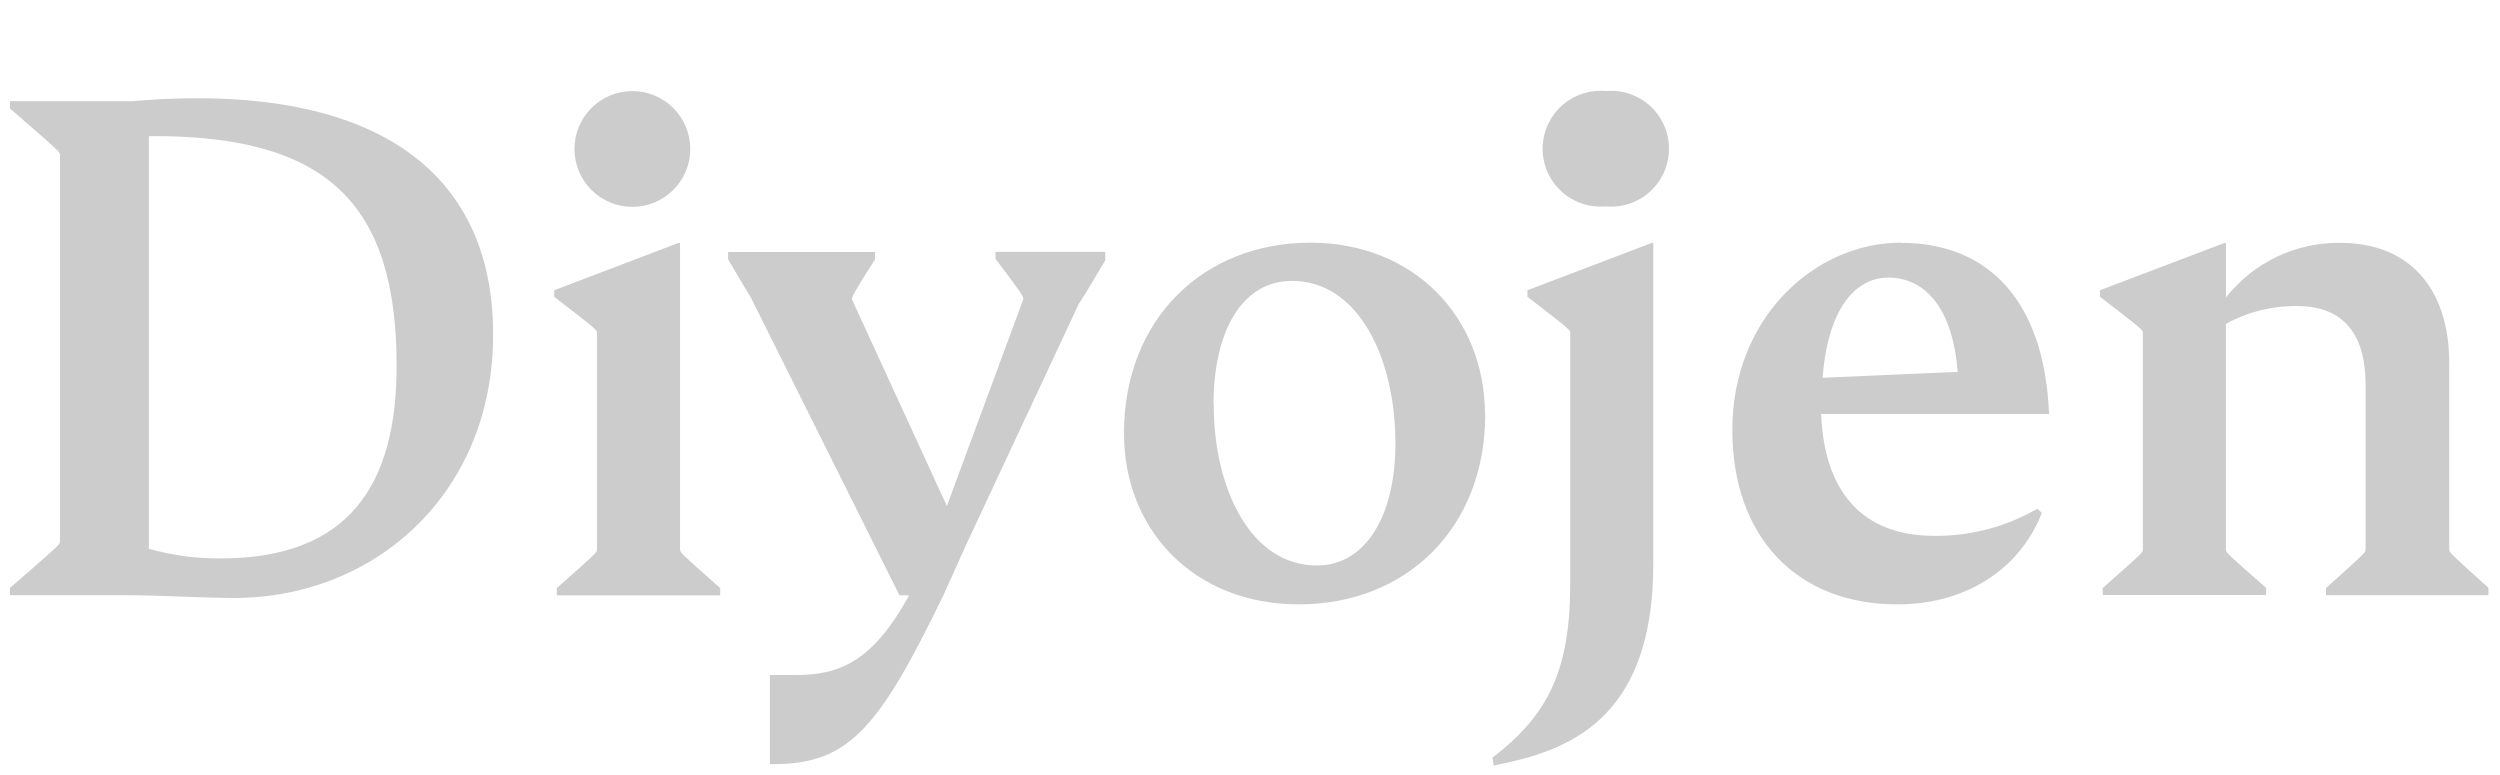 <svg width="158" height="49" viewBox="0 0 158 49" fill="none" xmlns="http://www.w3.org/2000/svg">
    <path d="M8.33 6.395H0.627V6.853C3.792 9.597 3.792 9.597 3.792 9.805V34.201C3.792 34.414 3.792 34.414 0.627 37.159V37.617H8.159C9.788 37.617 13.161 37.787 14.258 37.787C23.547 38.037 31.165 31.249 31.165 21.167C31.189 10.634 23.401 5.102 8.33 6.395ZM13.947 35.293C12.414 35.305 10.886 35.1 9.41 34.683V8.603C20.614 8.518 25.066 12.806 25.066 23.131C25.066 30.627 22.071 35.293 13.947 35.293ZM45.516 37.165V37.623H35.19V37.165C37.728 34.921 37.728 34.921 37.728 34.726V21.052C37.728 20.844 37.728 20.844 35.026 18.758V18.343L42.894 15.349H42.979V34.707C42.979 34.921 42.979 34.921 45.516 37.165ZM39.966 5.755C40.937 5.755 41.867 6.141 42.554 6.827C43.24 7.513 43.625 8.444 43.625 9.414C43.625 10.385 43.24 11.316 42.554 12.002C41.867 12.688 40.937 13.074 39.966 13.074C38.995 13.074 38.065 12.688 37.378 12.002C36.692 11.316 36.306 10.385 36.306 9.414C36.306 8.444 36.692 7.513 37.378 6.827C38.065 6.141 38.995 5.755 39.966 5.755ZM62.911 15.916H69.851V16.459C68.516 18.709 68.266 19.081 68.18 19.203L61.008 34.543L59.636 37.592C55.427 46.295 53.536 48.339 48.657 48.296V42.66H50.334C53.17 42.66 55.214 41.703 57.458 37.623H56.848L47.517 18.929C47.474 18.801 47.224 18.472 46.016 16.386V15.928H55.305V16.386C53.969 18.472 53.805 18.825 53.847 18.929L59.843 31.981L64.673 18.911C64.716 18.783 64.509 18.453 62.923 16.367L62.911 15.916ZM93.851 26.205C93.851 20.039 89.356 15.337 82.818 15.337C75.987 15.337 71.035 20.246 71.035 27.37C71.035 33.573 75.53 38.196 82.068 38.196C88.911 38.208 93.864 33.335 93.864 26.217L93.851 26.205ZM76.695 25.534C76.695 20.954 78.488 17.752 81.653 17.752C85.819 17.752 88.191 22.576 88.191 28.035C88.191 32.573 86.319 35.738 83.233 35.738C79.085 35.75 76.707 30.962 76.707 25.547L76.695 25.534ZM104.488 35.64C104.488 45.716 98.865 47.503 94.406 48.381L94.327 47.881C97.743 45.259 99.237 42.508 99.237 36.903V21.052C99.237 20.844 99.237 20.844 96.535 18.758V18.343L104.403 15.349H104.488V35.64ZM101.487 5.755C101.994 5.709 102.505 5.768 102.987 5.93C103.469 6.092 103.912 6.353 104.288 6.696C104.664 7.039 104.964 7.457 105.169 7.922C105.374 8.387 105.48 8.89 105.48 9.399C105.48 9.908 105.374 10.411 105.169 10.876C104.964 11.342 104.664 11.759 104.288 12.102C103.912 12.445 103.469 12.706 102.987 12.868C102.505 13.03 101.994 13.09 101.487 13.043C100.981 13.09 100.47 13.03 99.988 12.868C99.506 12.706 99.062 12.445 98.687 12.102C98.311 11.759 98.011 11.342 97.806 10.876C97.6 10.411 97.494 9.908 97.494 9.399C97.494 8.89 97.6 8.387 97.806 7.922C98.011 7.457 98.311 7.039 98.687 6.696C99.062 6.353 99.506 6.092 99.988 5.93C100.47 5.768 100.981 5.709 101.487 5.755ZM120.144 15.337C114.692 15.337 109.483 20.082 109.483 27.163C109.483 33.988 113.606 38.196 119.894 38.196C124.639 38.196 127.823 35.616 129.043 32.408L128.75 32.158C126.776 33.297 124.533 33.887 122.255 33.866C117.717 33.866 115.302 31.115 115.094 26.163H129.5C129.22 19.136 125.768 15.349 120.144 15.349V15.337ZM115.186 23.875C115.521 19.545 117.229 17.544 119.351 17.544C121.474 17.544 123.389 19.209 123.725 23.503L115.186 23.875ZM157.269 37.159V37.617H147.005V37.165C149.505 34.921 149.505 34.921 149.505 34.726V24.296C149.505 21.247 148.212 19.344 145.175 19.344C143.603 19.325 142.053 19.711 140.674 20.466V34.707C140.674 34.921 140.674 34.921 143.217 37.147V37.604H132.891V37.165C135.429 34.921 135.429 34.921 135.429 34.726V21.052C135.429 20.844 135.429 20.844 132.721 18.758V18.343L140.601 15.349H140.68V18.801C141.54 17.707 142.64 16.827 143.896 16.228C145.152 15.629 146.529 15.328 147.92 15.349C152.189 15.349 154.793 18.136 154.793 22.967V34.707C154.793 34.921 154.793 34.921 157.288 37.165L157.269 37.159Z" fill="#ccc"/>
</svg>